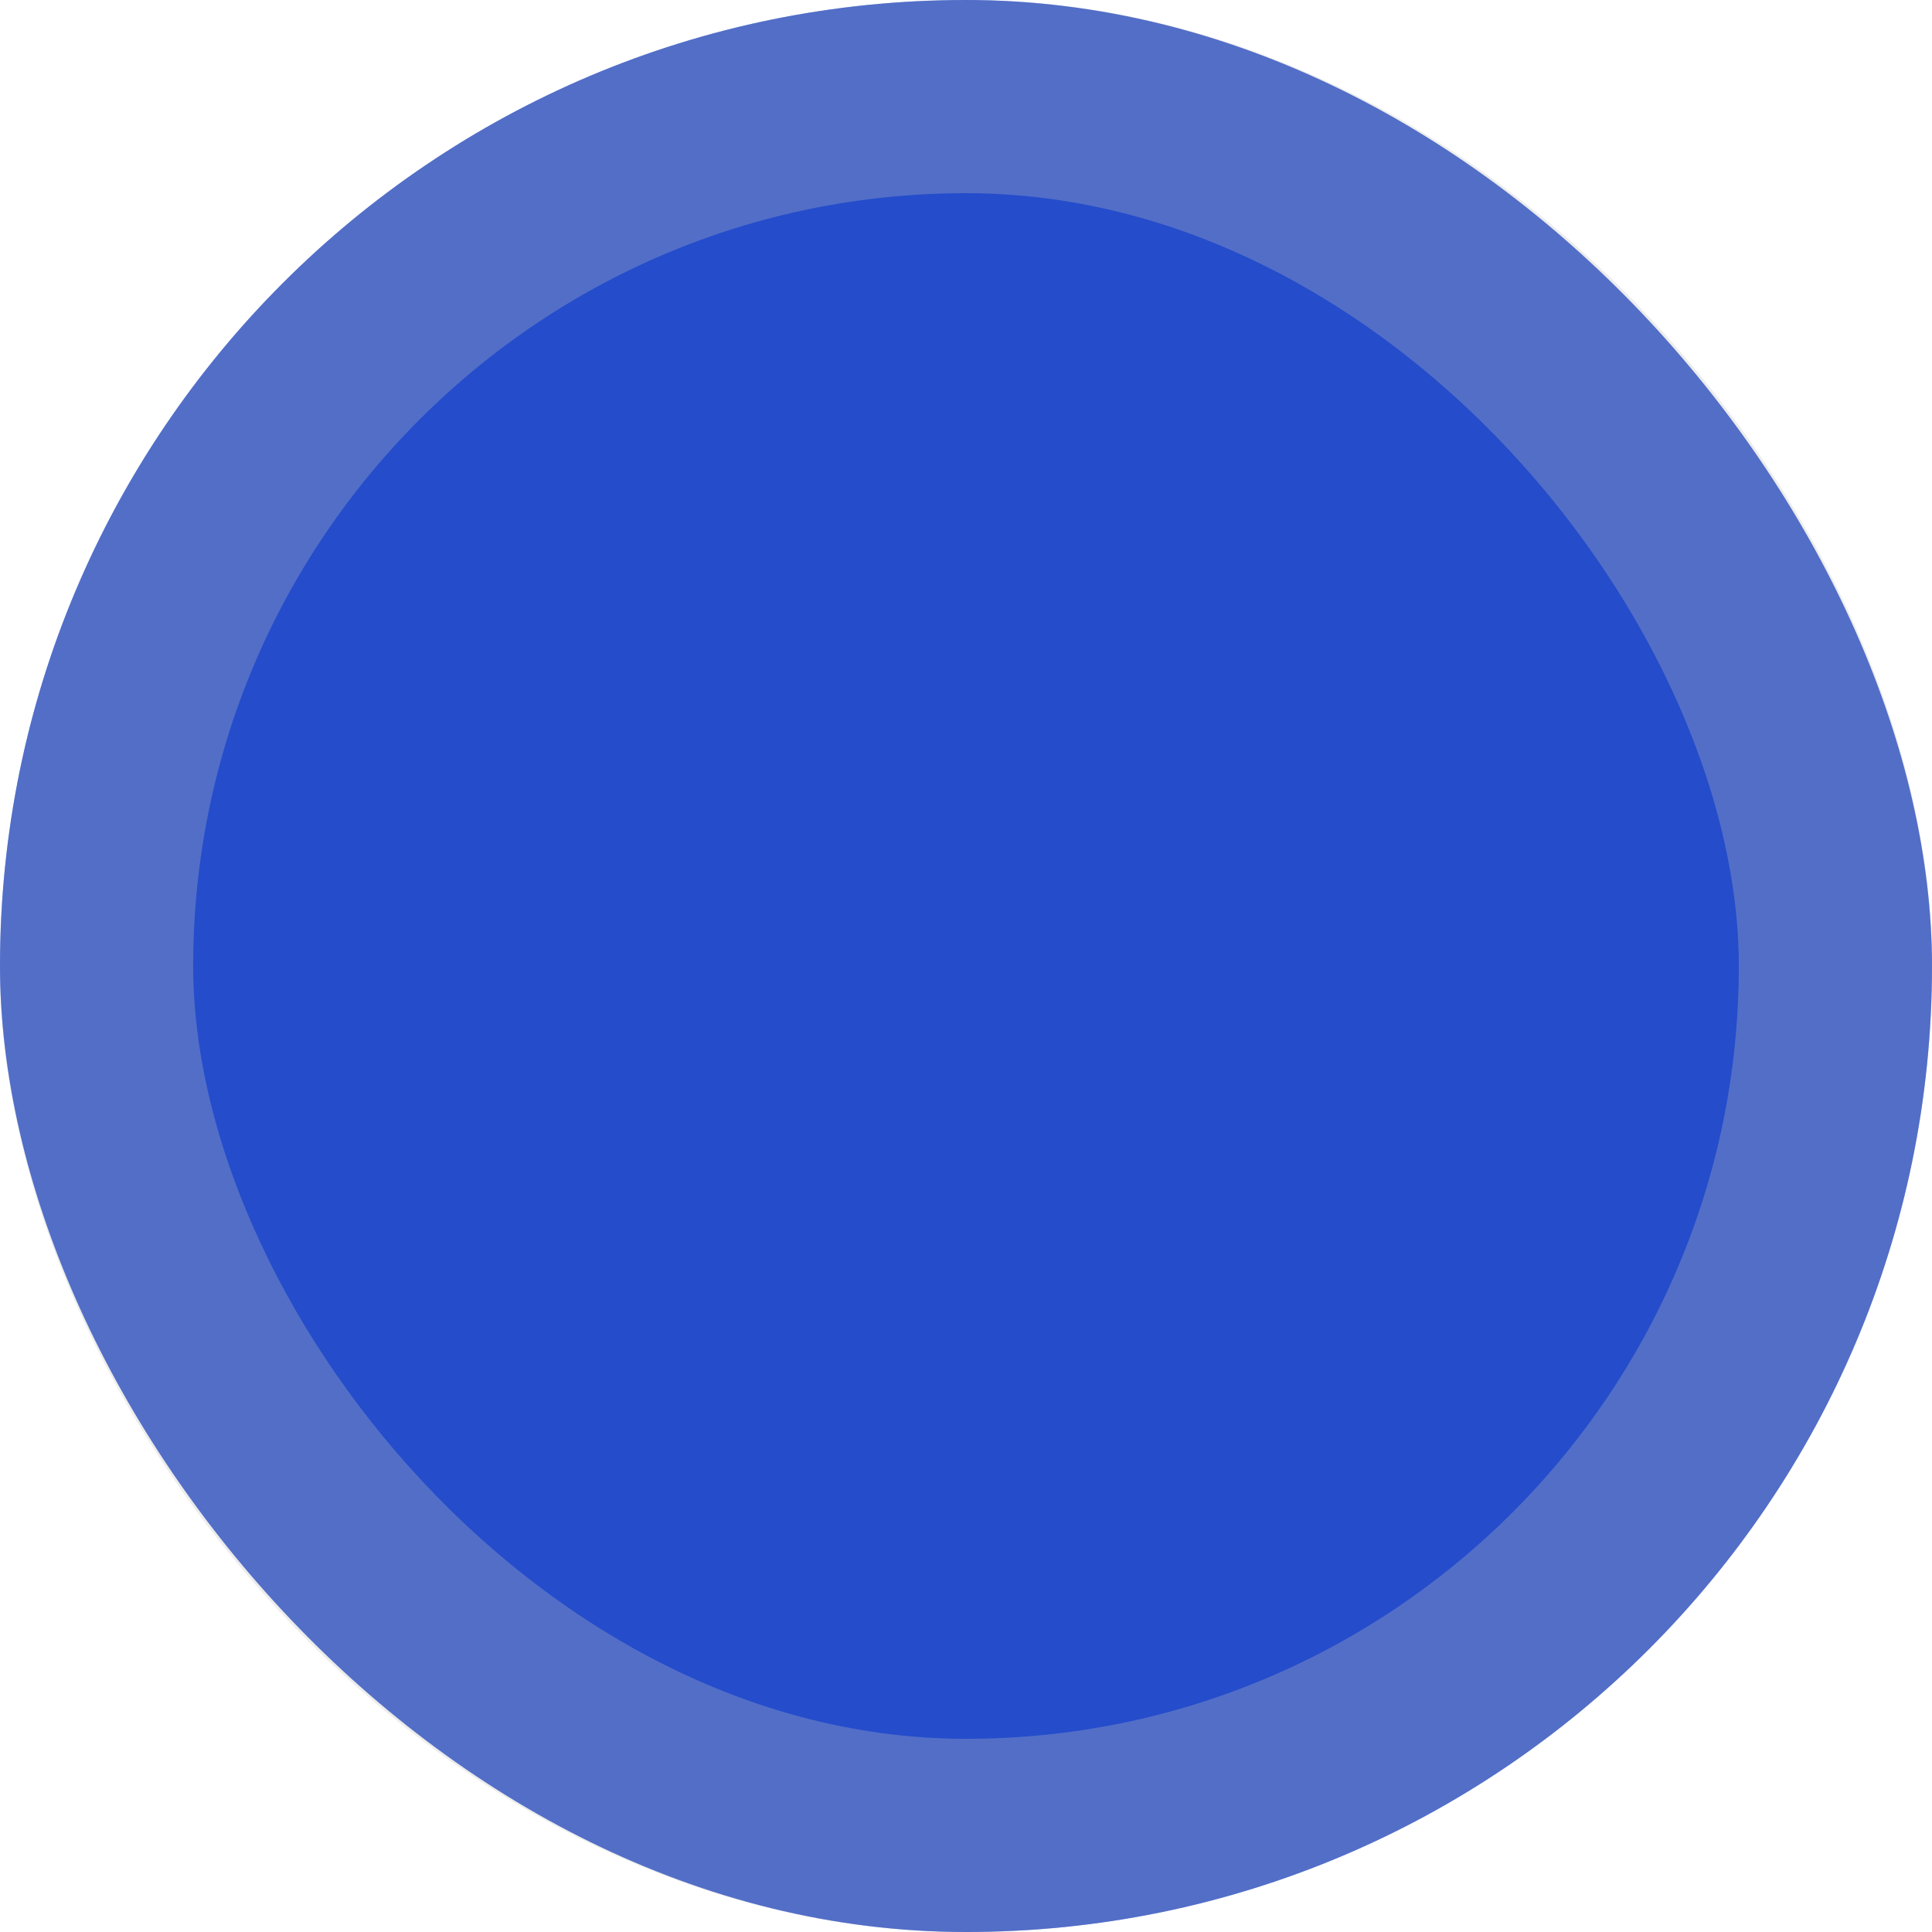 <svg width="20" height="20" viewBox="0 0 20 20" fill="none" xmlns="http://www.w3.org/2000/svg">
<rect width="20" height="20" rx="10" fill="#244CCB"/>
<rect x="1" y="1" width="18" height="18" rx="9" stroke="#BEBEBE" stroke-opacity="0.3" stroke-width="2"/>
</svg>
